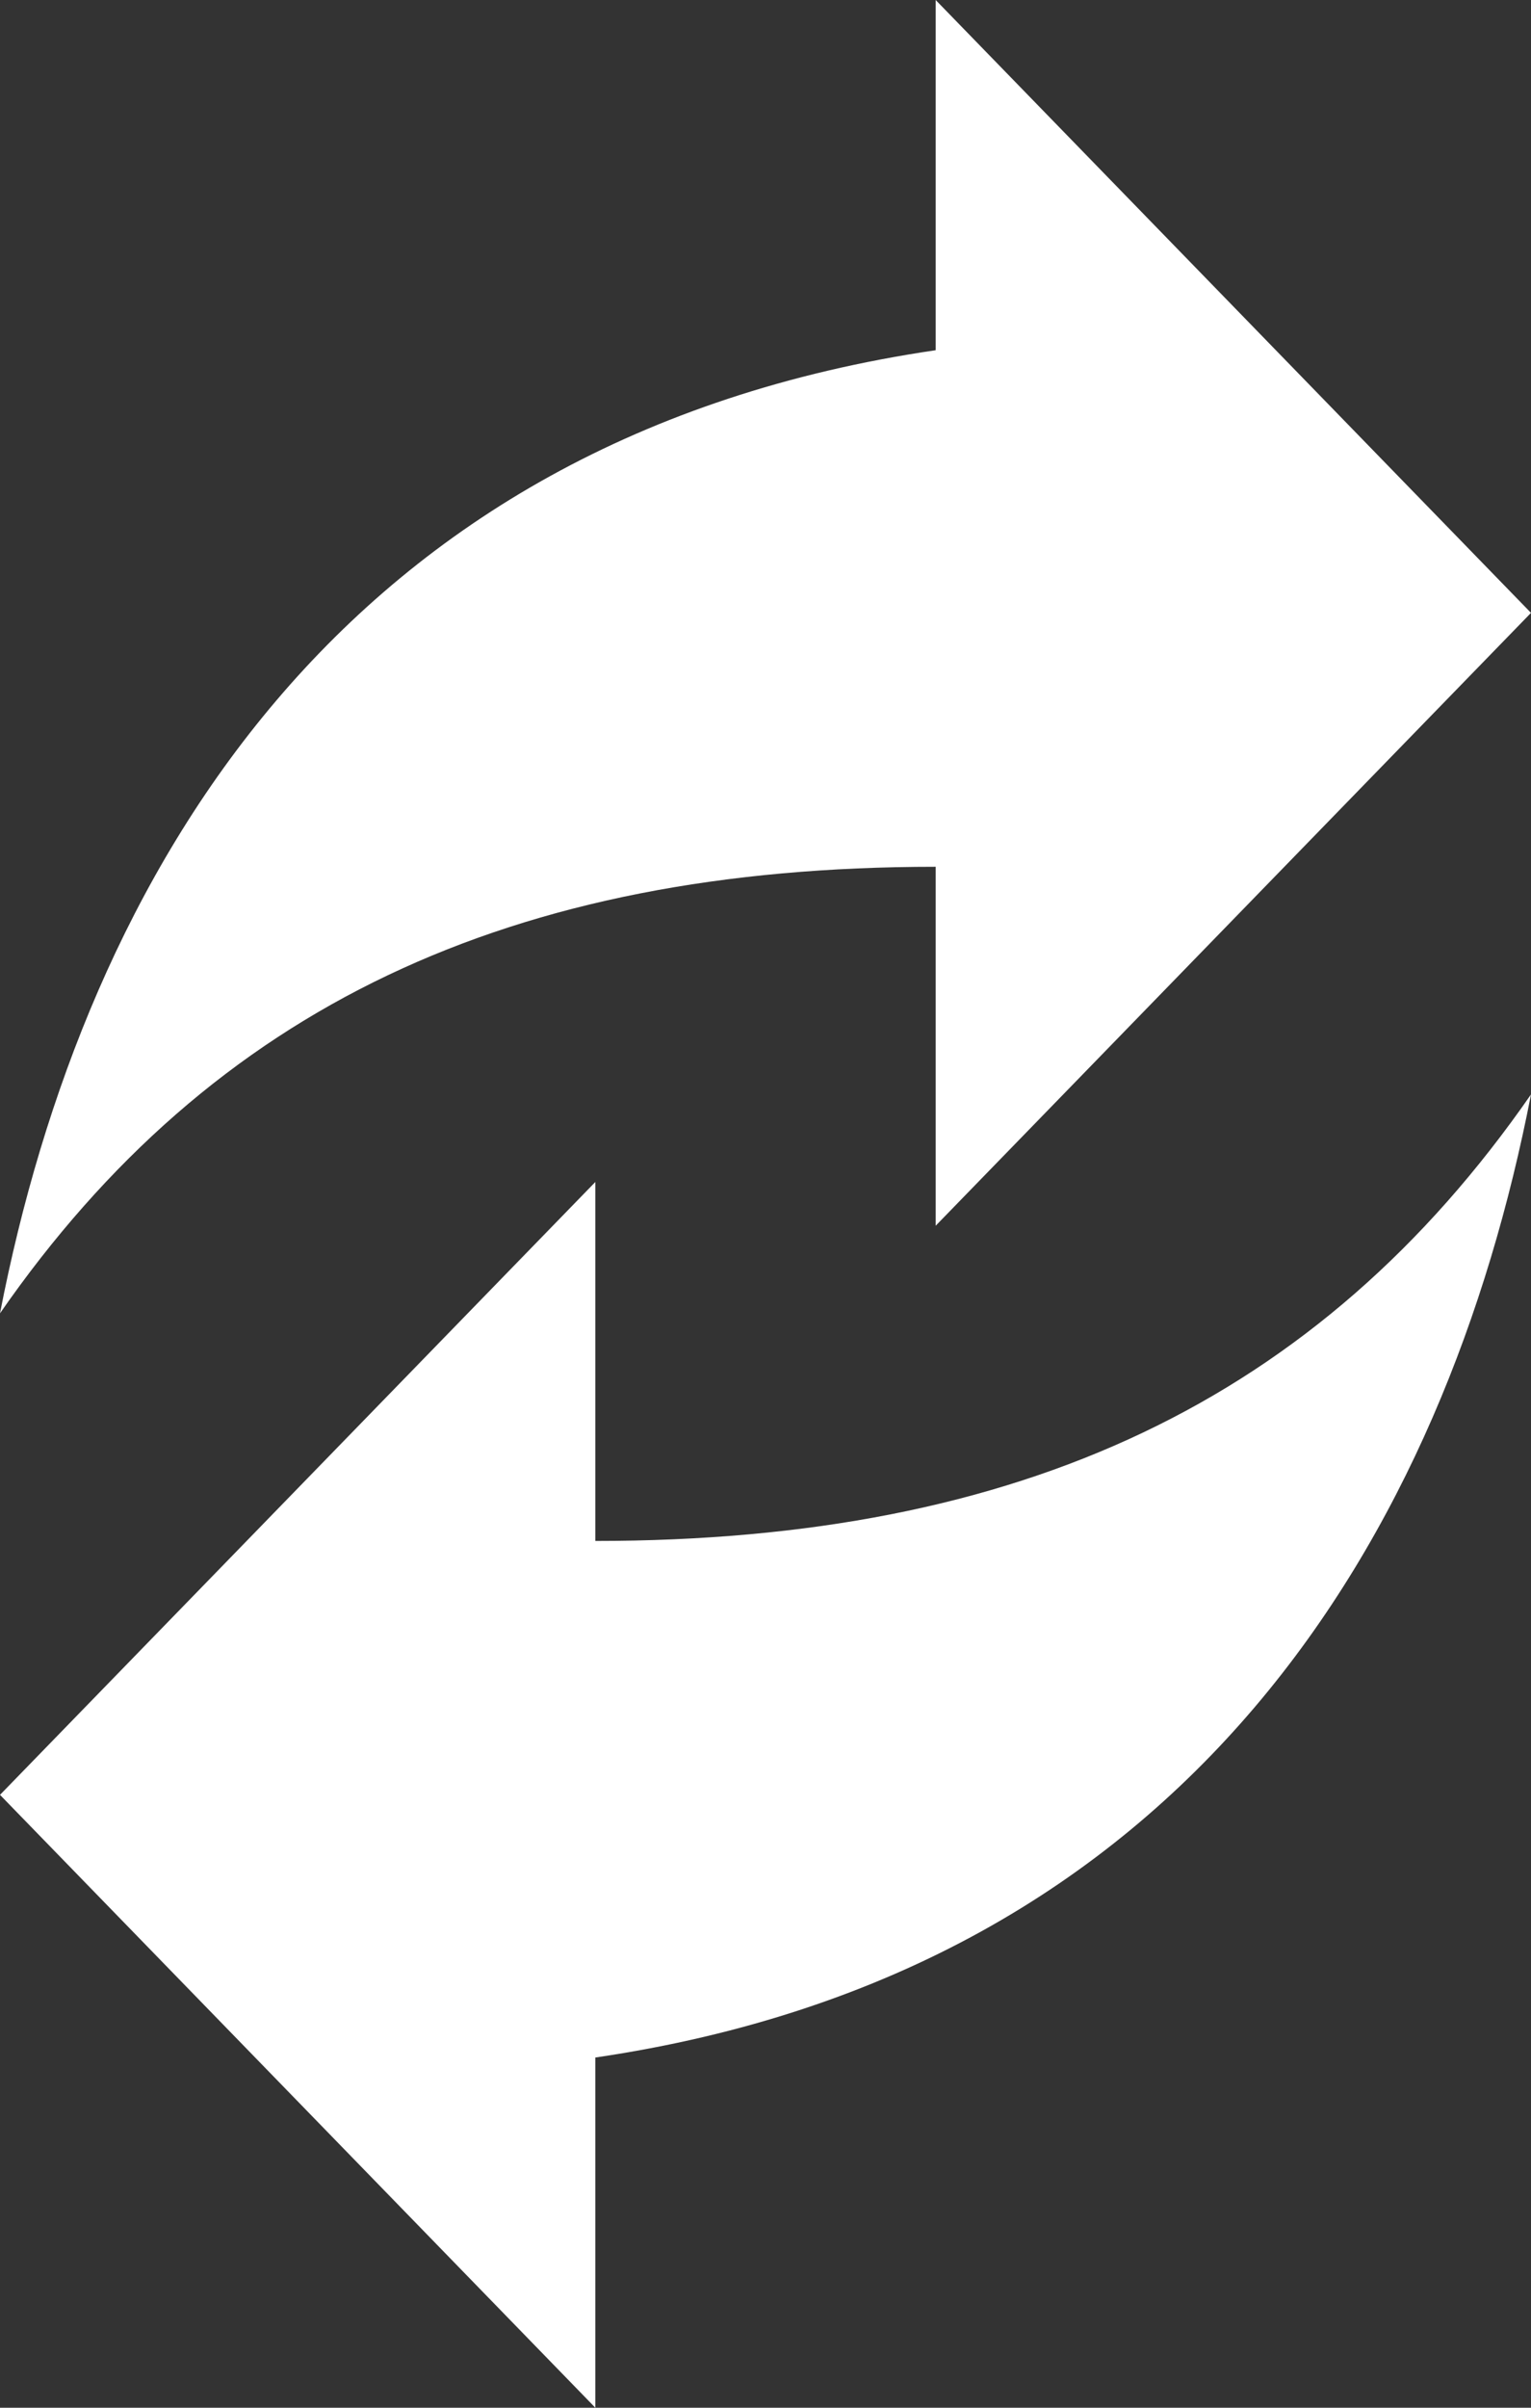 <svg xmlns="http://www.w3.org/2000/svg" width="14" height="22" viewBox="0 0 14 22"><rect x="0" y="0" width="14" height="22" fill="#333333" stroke="none"/><g><g><g><g><path fill="#fff" d="M14 5.6L8.556 0v3.2C3.11 4 .778 8 0 12c1.944-2.8 4.667-4.08 8.556-4.08v3.28z"/></g><g><path fill="#fff" d="M0 16.4L5.444 22v-3.2C10.89 18 13.222 14 14 10c-1.944 2.8-4.667 4.08-8.556 4.08V10.8z"/></g></g></g></g></svg>